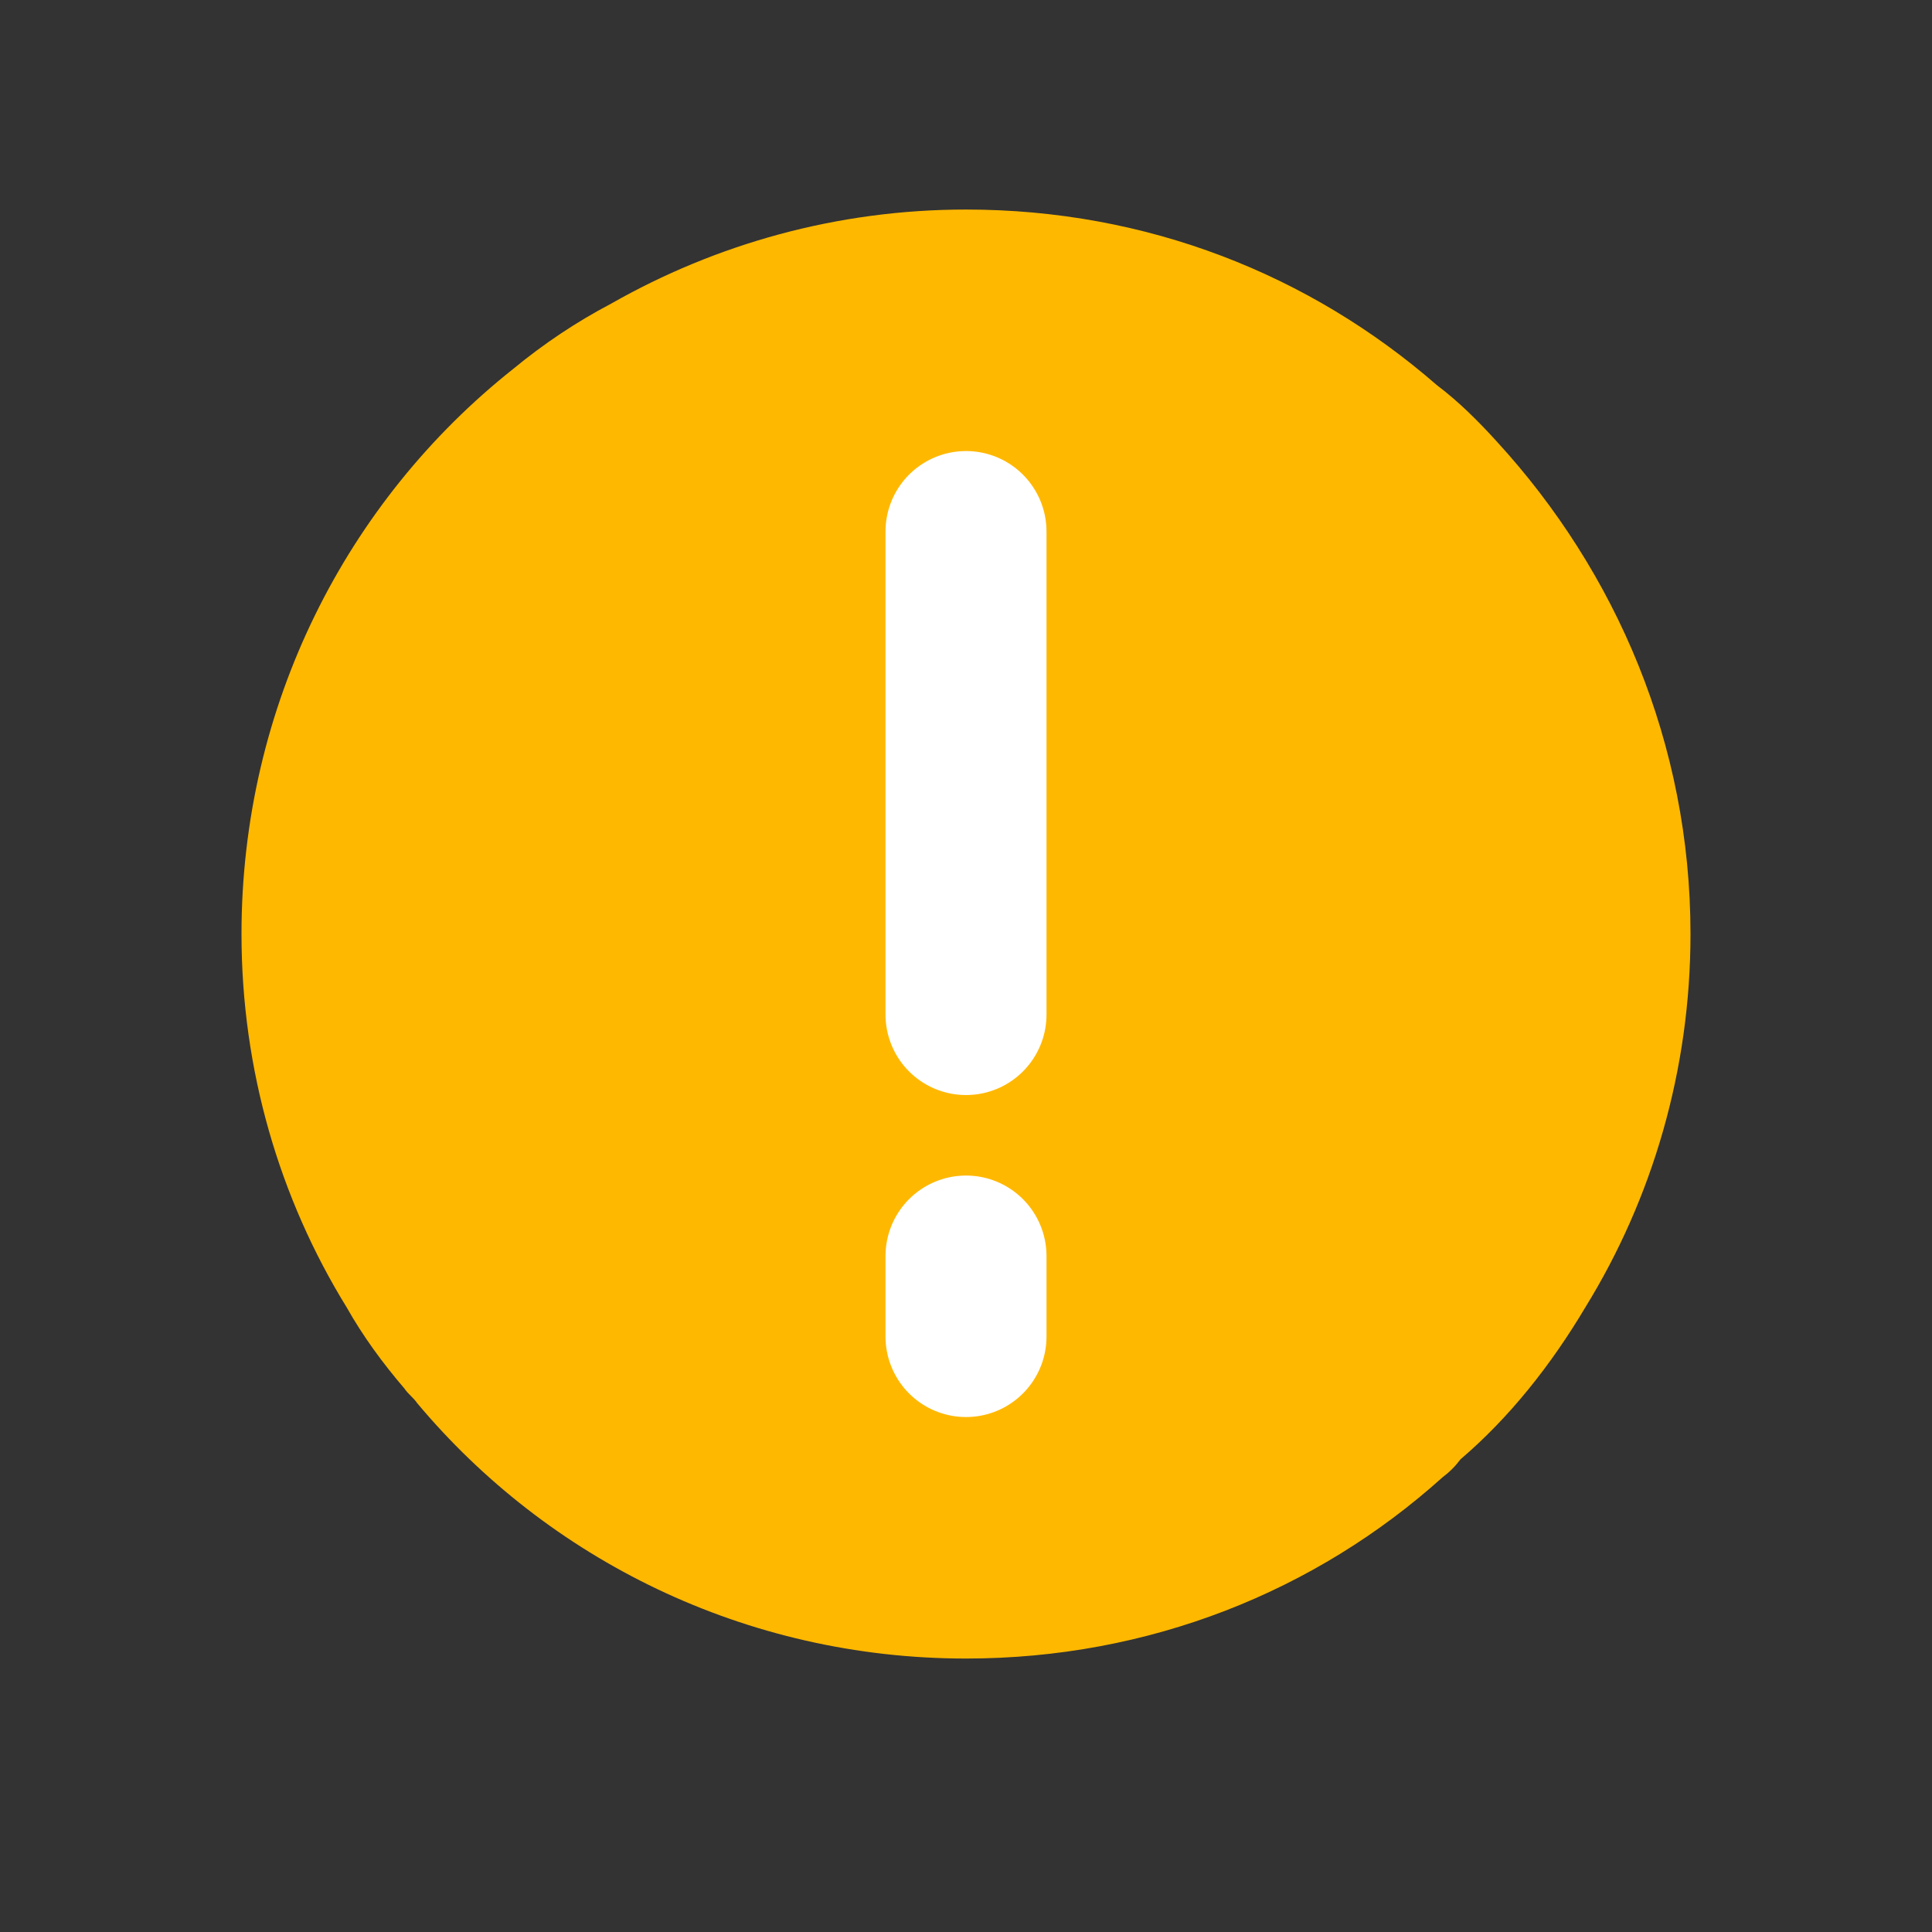 <svg width="24" height="24" viewBox="-3 -2.5 24 24" fill="none" xmlns="http://www.w3.org/2000/svg">
<rect x="-3" y="-2.5" width="24" height="24" fill="#333333" stroke="none"/>
<path d="M18 9.103C18 10.79 17.527 12.388 16.695 13.738C16.267 14.458 15.75 15.11 15.143 15.628C15.075 15.718 15.008 15.785 14.918 15.853C13.342 17.27 11.273 18.103 9 18.103C6.255 18.103 3.802 16.865 2.182 14.93C2.137 14.863 2.07 14.818 2.025 14.75C1.755 14.435 1.508 14.098 1.305 13.738C0.473 12.388 0 10.79 0 9.103C0 6.268 1.305 3.725 3.375 2.083C3.757 1.768 4.162 1.498 4.59 1.273C5.895 0.53 7.402 0.103 9 0.103C11.25 0.103 13.275 0.913 14.85 2.285C15.12 2.488 15.367 2.735 15.592 2.983C17.078 4.603 18 6.74 18 9.103Z" fill="#FFB800"/>
<path d="M9 4.103L9 10.103" stroke="white" stroke-width="2" stroke-miterlimit="10" stroke-linecap="round" stroke-linejoin="round"/>
<path d="M9 13.103L9 14.103" stroke="white" stroke-width="2" stroke-miterlimit="10" stroke-linecap="round" stroke-linejoin="round"/>
</svg>
